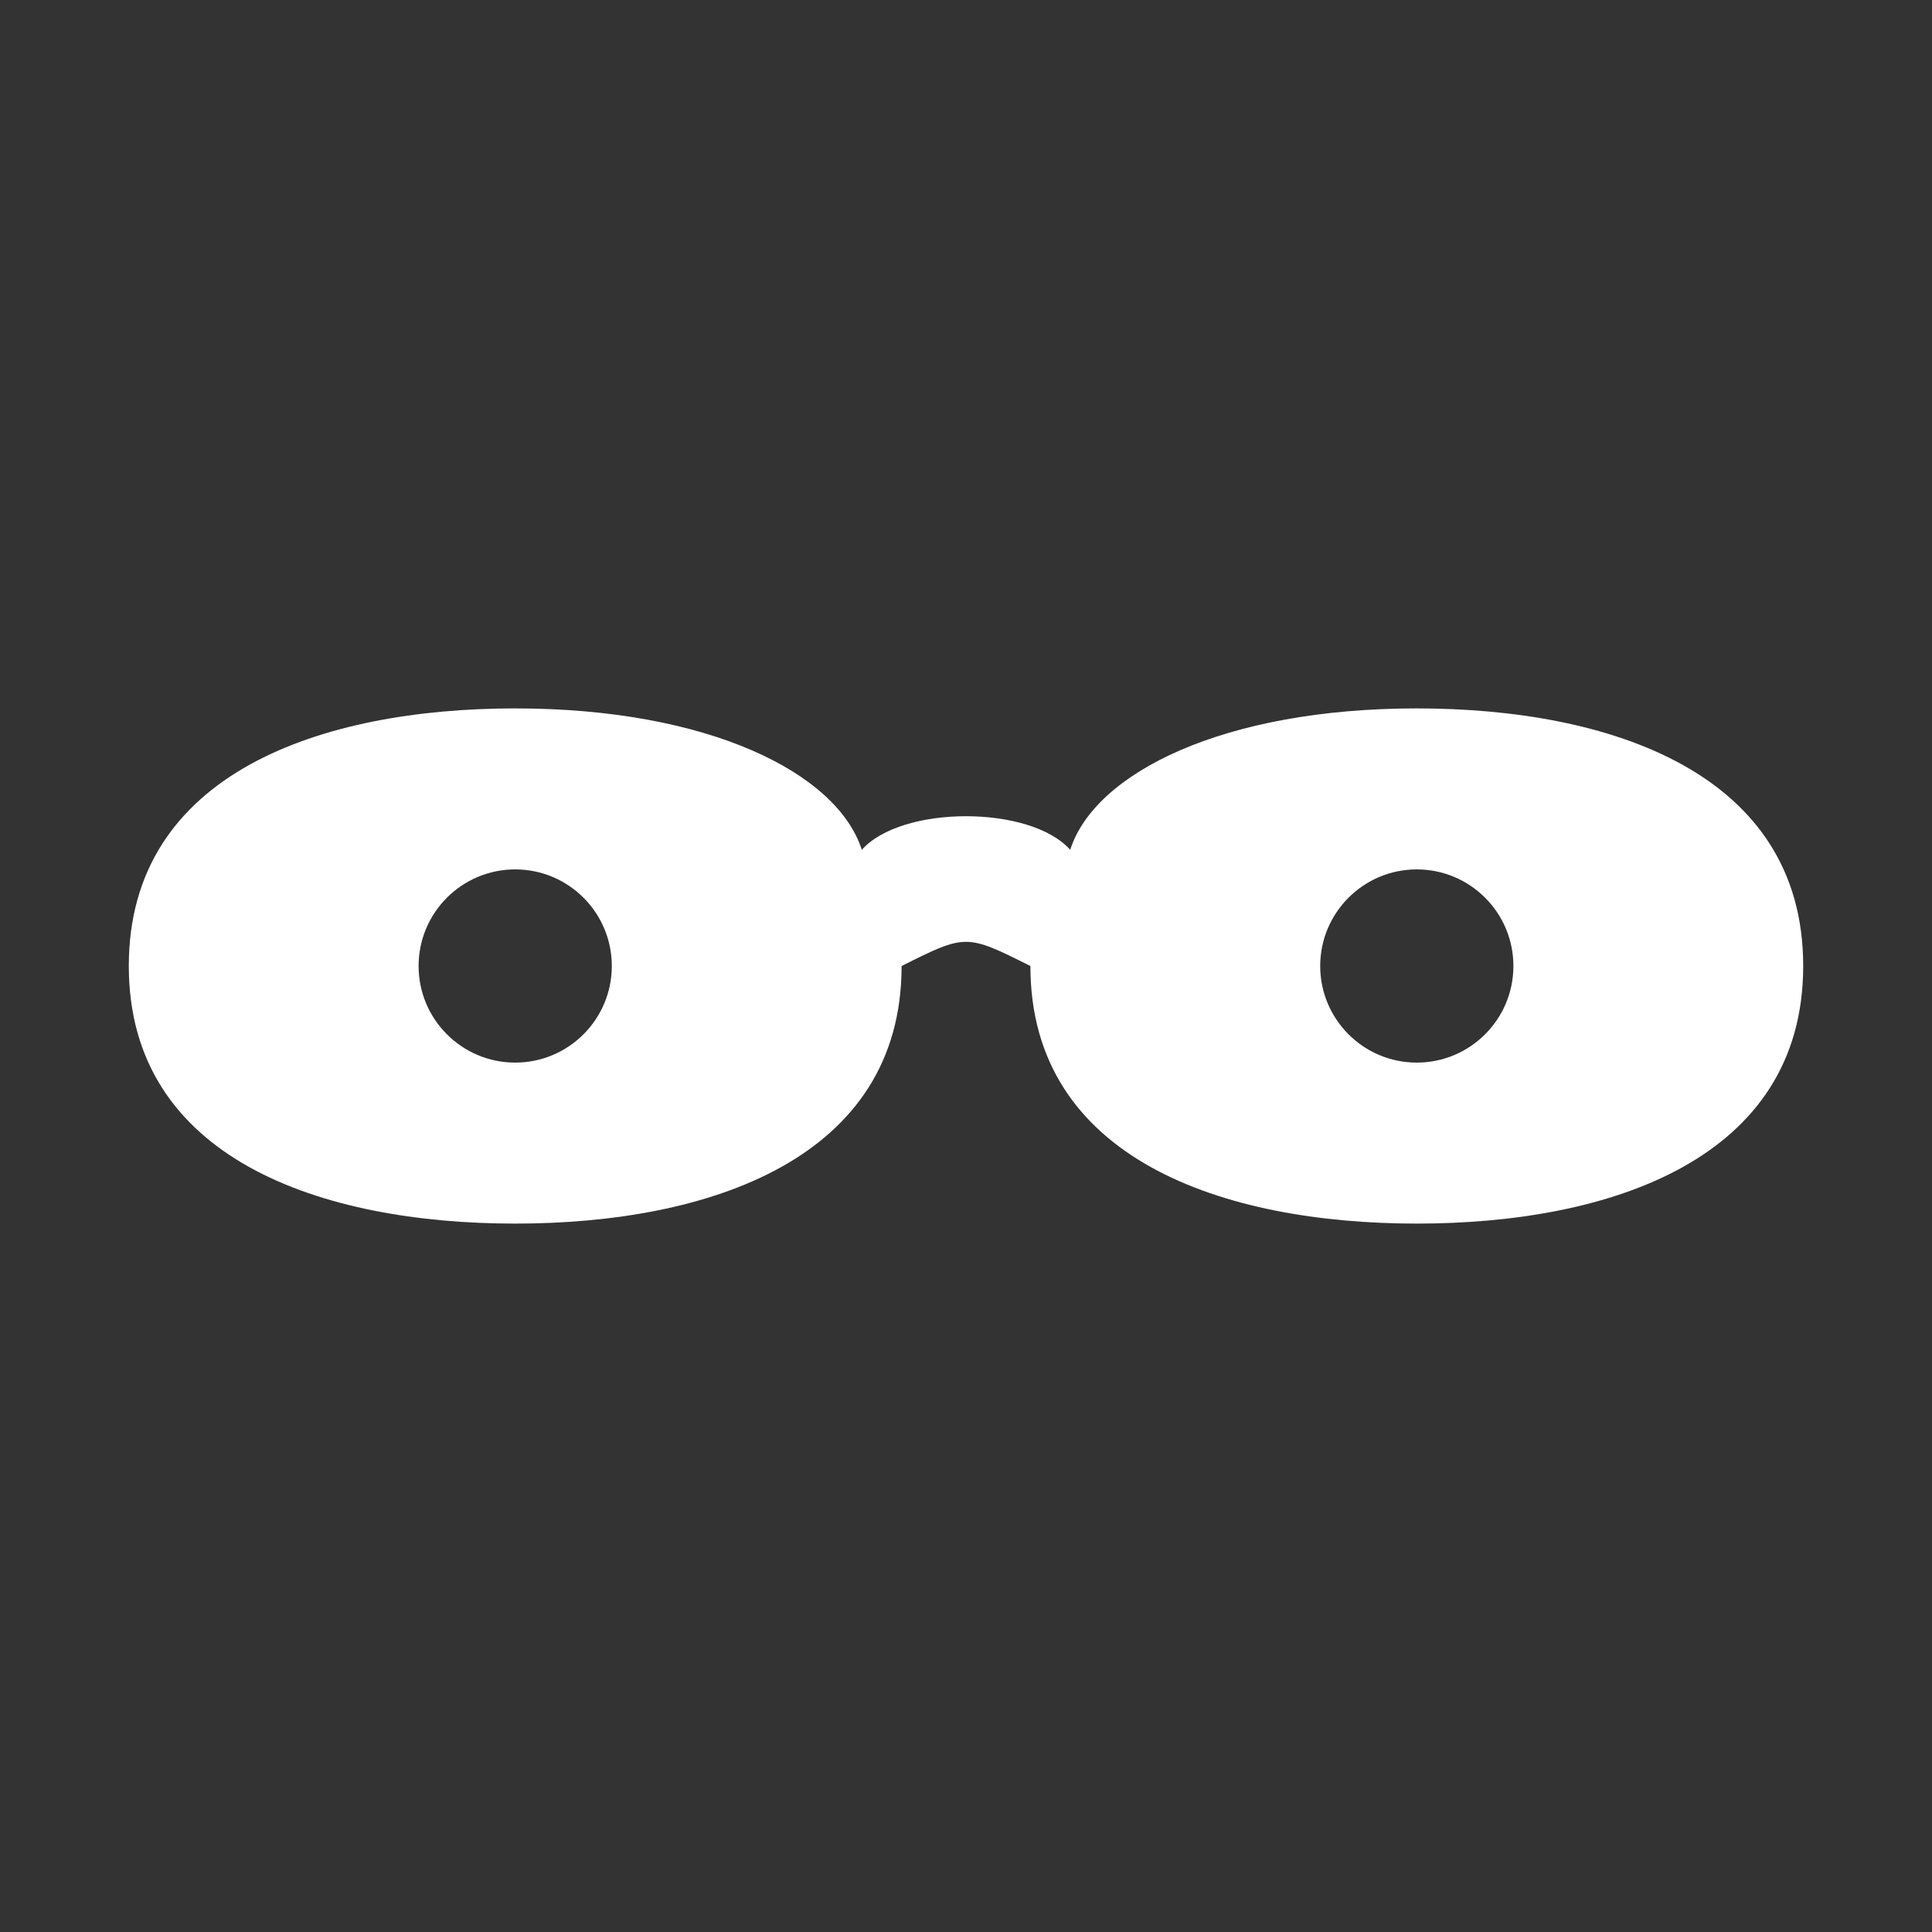 <svg version="1.1" xmlns="http://www.w3.org/2000/svg" xlink="http://www.w3.org/1999/xlink" x="0px" y="0px" width="15px" height="15px" viewBox="0 0 15 15" style="enable-background:new 0 0 15 15;" space="preserve"><rect x="0" y="0" width="15" height="15" fill="#333333" stroke="none"/><path d="M11,5.5C12.5,5.5,14,6,14,7.5C14,9,12.5,9.5,11,9.5C9.5,9.5,8,9,8,7.5C7.5,7.25,7.5,7.25,7,7.5C7,9,5.5,9.5,4,9.5C2.5,9.5,1,9,1,7.5C1,6,2.5,5.5,4,5.5C5.5,5.5,6.5,6,6.691,6.598C7,6.25,8,6.25,8.309,6.598C8.5,6,9.5,5.5,11,5.5L11,5.5zM11,6.75C10.586,6.75,10.25,7.086,10.25,7.5C10.25,7.914,10.586,8.25,11,8.25C11.414,8.25,11.75,7.914,11.75,7.5C11.75,7.086,11.414,6.75,11,6.75zM4,6.75C3.586,6.75,3.25,7.086,3.25,7.5C3.25,7.914,3.586,8.25,4,8.25C4.414,8.25,4.75,7.914,4.75,7.5C4.75,7.086,4.414,6.75,4,6.75z" fill="#FFFFFF"/></svg>